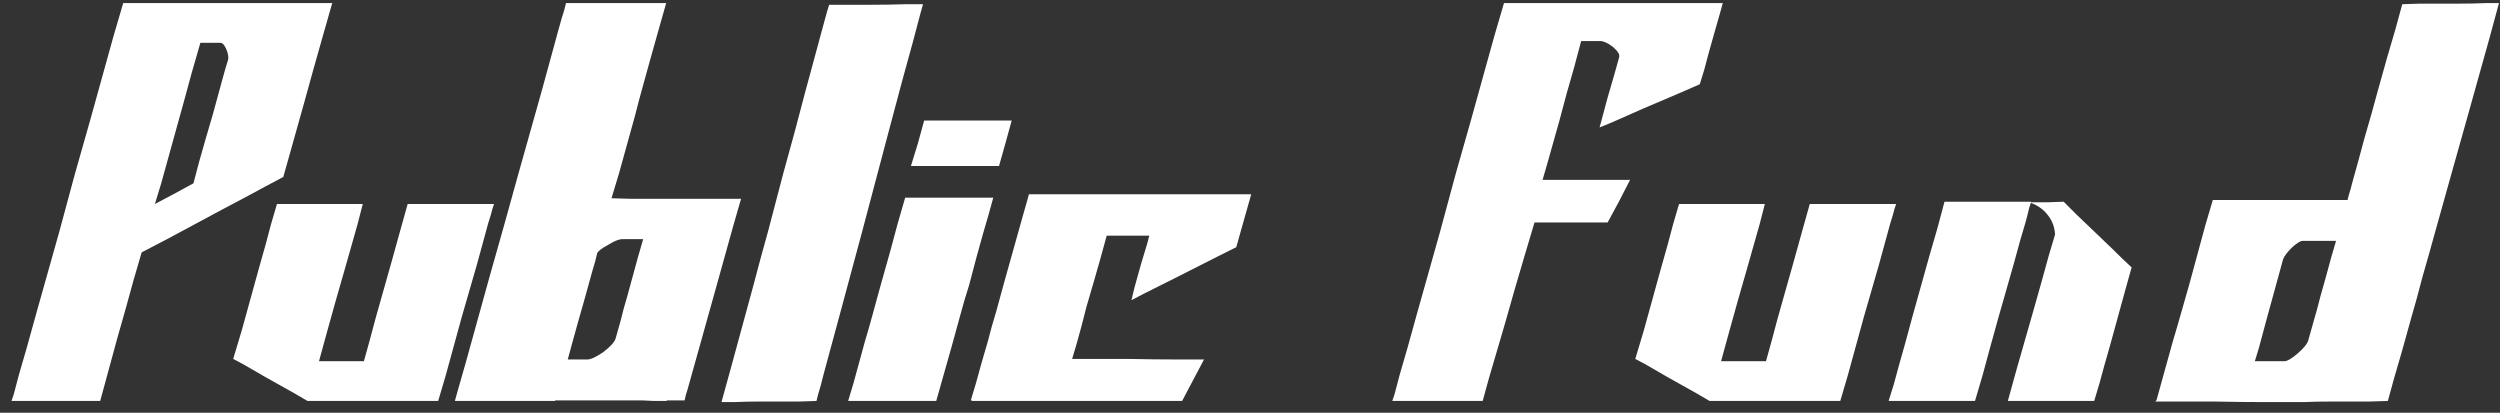 <svg width="212" height="35" viewBox="0 0 212 35" fill="none" xmlns="http://www.w3.org/2000/svg">
<rect x="0" y="0" width="212" height="35" fill="#333333" stroke="none"/>
<path d="M13.135 17.301C13.135 17.301 13.688 17.008 14.795 16.422C15.869 15.836 16.406 15.543 16.406 15.543C16.406 15.543 16.569 14.925 16.895 13.688C17.253 12.418 17.643 11.067 18.066 9.635C18.327 8.691 18.571 7.796 18.799 6.949C19.027 6.103 19.206 5.484 19.336 5.094C19.401 4.866 19.352 4.557 19.189 4.166C19.027 3.808 18.864 3.629 18.701 3.629C18.701 3.629 18.408 3.629 17.822 3.629C17.269 3.629 16.992 3.629 16.992 3.629C16.992 3.629 16.748 4.475 16.26 6.168C15.804 7.861 15.316 9.635 14.795 11.49C14.372 13.02 13.997 14.371 13.672 15.543C13.314 16.715 13.135 17.301 13.135 17.301ZM10.449 0.26C10.449 0.26 10.938 0.26 11.914 0.26C12.923 0.26 14.16 0.26 15.625 0.26C16.406 0.26 17.22 0.26 18.066 0.26C18.913 0.26 19.759 0.26 20.605 0.26C22.591 0.26 24.349 0.26 25.879 0.26C27.409 0.26 28.174 0.26 28.174 0.26C28.174 0.26 27.913 1.171 27.393 2.994C26.872 4.817 26.335 6.738 25.781 8.756C25.326 10.383 24.919 11.832 24.561 13.102C24.203 14.371 24.023 15.006 24.023 15.006C24.023 15.006 23.503 15.283 22.461 15.836C21.452 16.389 20.264 17.024 18.896 17.74C17.269 18.619 15.723 19.449 14.258 20.23C12.76 21.012 12.012 21.402 12.012 21.402C12.012 21.402 11.784 22.184 11.328 23.746C10.905 25.309 10.449 26.936 9.961 28.629C9.57 30.061 9.229 31.314 8.936 32.389C8.643 33.463 8.496 34 8.496 34C8.496 34 8.024 34 7.08 34C6.169 34 5.208 34 4.199 34C3.353 34 2.604 34 1.953 34C1.302 34 0.977 34 0.977 34C0.977 34 1.042 33.805 1.172 33.414C1.27 33.023 1.416 32.47 1.611 31.754C2.002 30.452 2.49 28.727 3.076 26.578C3.695 24.397 4.346 22.086 5.029 19.645C5.452 18.049 5.892 16.422 6.348 14.762C6.803 13.134 7.243 11.588 7.666 10.123C8.447 7.324 9.098 4.98 9.619 3.092C10.172 1.204 10.449 0.26 10.449 0.26ZM30.762 17.301C30.762 17.301 30.615 17.87 30.322 19.01C29.997 20.149 29.622 21.467 29.199 22.965C28.678 24.755 28.19 26.48 27.734 28.141C27.279 29.801 27.051 30.631 27.051 30.631C27.051 30.631 27.686 30.631 28.955 30.631C30.225 30.631 30.859 30.631 30.859 30.631C30.859 30.631 31.022 30.045 31.348 28.873C31.641 27.734 31.999 26.432 32.422 24.967C32.943 23.144 33.431 21.402 33.887 19.742C34.342 18.115 34.57 17.301 34.57 17.301C34.57 17.301 35.026 17.301 35.938 17.301C36.849 17.301 37.793 17.301 38.77 17.301C39.583 17.301 40.3 17.301 40.918 17.301C41.569 17.301 41.895 17.301 41.895 17.301C41.895 17.301 41.846 17.447 41.748 17.74C41.683 18.033 41.569 18.424 41.406 18.912C41.146 19.856 40.82 21.044 40.43 22.477C40.007 23.941 39.583 25.406 39.16 26.871C38.639 28.759 38.184 30.419 37.793 31.852C37.37 33.284 37.158 34 37.158 34C37.158 34 36.475 34 35.107 34C33.74 34 32.308 34 30.811 34C29.574 34 28.467 34 27.49 34C26.546 34 26.074 34 26.074 34C26.074 34 25.684 33.772 24.902 33.316C24.154 32.893 23.34 32.438 22.461 31.949C21.777 31.559 21.159 31.201 20.605 30.875C20.052 30.582 19.775 30.436 19.775 30.436C19.775 30.436 20.02 29.622 20.508 27.994C20.963 26.366 21.436 24.658 21.924 22.867C22.347 21.402 22.705 20.1 22.998 18.961C23.324 17.854 23.486 17.301 23.486 17.301C23.486 17.301 23.942 17.301 24.854 17.301C25.765 17.301 26.709 17.301 27.686 17.301C28.499 17.301 29.215 17.301 29.834 17.301C30.453 17.301 30.762 17.301 30.762 17.301ZM49.805 30.484C50.098 30.484 50.553 30.273 51.172 29.85C51.758 29.394 52.1 29.02 52.197 28.727C52.295 28.369 52.441 27.848 52.637 27.164C52.8 26.48 52.995 25.764 53.223 25.016C53.548 23.844 53.841 22.77 54.102 21.793C54.395 20.784 54.541 20.279 54.541 20.279C54.541 20.279 54.313 20.279 53.857 20.279C53.434 20.279 53.076 20.279 52.783 20.279C52.49 20.279 52.083 20.442 51.562 20.768C51.009 21.061 50.7 21.305 50.635 21.5C50.57 21.826 50.423 22.363 50.195 23.111C50 23.828 49.788 24.592 49.56 25.406C49.203 26.643 48.877 27.799 48.584 28.873C48.291 29.947 48.145 30.484 48.145 30.484C48.145 30.484 48.356 30.484 48.779 30.484C49.17 30.484 49.512 30.484 49.805 30.484ZM60.938 16.861C60.938 16.861 61.247 16.861 61.865 16.861C62.516 16.861 62.842 16.861 62.842 16.861C62.842 16.861 62.63 17.594 62.207 19.059C61.784 20.556 61.312 22.249 60.791 24.137C60.368 25.667 59.945 27.18 59.522 28.678C59.098 30.175 58.757 31.396 58.496 32.34C58.366 32.828 58.252 33.219 58.154 33.512C58.089 33.805 58.057 33.951 58.057 33.951C58.057 33.951 57.796 33.951 57.275 33.951C56.787 33.951 56.543 33.951 56.543 33.951C56.543 33.951 56.543 33.967 56.543 34C56.543 34 56.185 34 55.469 34C54.753 33.967 54.395 33.951 54.395 33.951C54.395 33.951 53.76 33.951 52.49 33.951C51.253 33.951 50.635 33.951 50.635 33.951C50.635 33.951 50.049 33.951 48.877 33.951C47.672 33.951 47.07 33.951 47.07 33.951C47.07 33.951 47.07 33.967 47.07 34C47.07 34 46.712 34 45.996 34C45.247 34 44.401 34 43.457 34C42.318 34 41.211 34 40.137 34C39.095 34 38.574 34 38.574 34C38.574 34 38.656 33.707 38.818 33.121C38.981 32.535 39.209 31.738 39.502 30.729C40.023 28.84 40.69 26.432 41.504 23.502C42.35 20.54 43.18 17.578 43.994 14.615C44.678 12.174 45.329 9.863 45.947 7.682C46.533 5.533 47.005 3.808 47.363 2.506C47.559 1.79 47.721 1.236 47.852 0.846C47.949 0.455 47.998 0.26 47.998 0.26C47.998 0.26 48.535 0.26 49.609 0.26C50.651 0.26 51.742 0.26 52.881 0.26C53.825 0.26 54.671 0.26 55.42 0.26C56.136 0.26 56.494 0.26 56.494 0.26C56.494 0.26 56.364 0.715 56.103 1.627C55.843 2.571 55.518 3.727 55.127 5.094C54.932 5.81 54.72 6.575 54.492 7.389C54.264 8.202 54.053 9 53.857 9.781C53.337 11.637 52.881 13.281 52.49 14.713C52.067 16.113 51.855 16.812 51.855 16.812C51.855 16.812 52.425 16.829 53.565 16.861C54.671 16.861 55.843 16.861 57.08 16.861C58.089 16.861 58.984 16.861 59.766 16.861C60.547 16.861 60.938 16.861 60.938 16.861ZM69.238 34C69.238 34 68.75 34.016 67.773 34.049C66.764 34.049 65.723 34.049 64.648 34.049C63.737 34.049 62.94 34.065 62.256 34.098C61.54 34.098 61.182 34.098 61.182 34.098C61.182 34.098 61.442 33.154 61.963 31.266C62.484 29.378 63.118 27.05 63.867 24.283C64.258 22.786 64.681 21.223 65.137 19.596C65.56 17.968 65.983 16.357 66.406 14.762C67.09 12.32 67.708 10.025 68.262 7.877C68.848 5.729 69.32 3.987 69.678 2.652C69.873 1.969 70.019 1.432 70.117 1.041C70.247 0.618 70.312 0.406 70.312 0.406C70.312 0.406 70.654 0.406 71.338 0.406C72.022 0.406 72.803 0.406 73.682 0.406C74.788 0.406 75.83 0.39 76.807 0.357C77.783 0.357 78.272 0.357 78.272 0.357C78.272 0.357 78.19 0.65 78.027 1.236C77.865 1.822 77.653 2.62 77.393 3.629C76.872 5.484 76.221 7.893 75.439 10.855C74.658 13.785 73.877 16.731 73.096 19.693C72.445 22.135 71.826 24.43 71.24 26.578C70.654 28.727 70.182 30.468 69.824 31.803C69.662 32.486 69.515 33.023 69.385 33.414C69.287 33.805 69.238 34 69.238 34ZM76.758 16.764C76.758 16.764 77.23 16.764 78.174 16.764C79.085 16.764 80.046 16.764 81.055 16.764C81.901 16.764 82.633 16.764 83.252 16.764C83.903 16.764 84.228 16.764 84.228 16.764C84.228 16.764 84.098 17.236 83.838 18.18C83.545 19.156 83.203 20.361 82.812 21.793C82.617 22.542 82.406 23.339 82.178 24.186C81.917 24.999 81.673 25.829 81.445 26.676C80.924 28.596 80.453 30.289 80.029 31.754C79.606 33.251 79.394 34 79.394 34C79.394 34 78.939 34 78.027 34C77.116 34 76.156 34 75.147 34C74.3 34 73.551 34 72.9 34C72.249 34 71.924 34 71.924 34C71.924 34 72.07 33.512 72.363 32.535C72.624 31.559 72.949 30.37 73.34 28.971C73.568 28.222 73.796 27.424 74.023 26.578C74.251 25.732 74.479 24.902 74.707 24.088C75.26 22.167 75.732 20.458 76.123 18.961C76.546 17.496 76.758 16.764 76.758 16.764ZM78.369 10.221C78.369 10.221 78.825 10.221 79.736 10.221C80.648 10.221 81.608 10.221 82.617 10.221C83.463 10.221 84.212 10.221 84.863 10.221C85.482 10.221 85.791 10.221 85.791 10.221C85.791 10.221 85.612 10.872 85.254 12.174C84.896 13.443 84.717 14.078 84.717 14.078C84.717 14.078 84.261 14.078 83.35 14.078C82.438 14.078 81.478 14.078 80.469 14.078C79.622 14.078 78.874 14.078 78.223 14.078C77.572 14.078 77.246 14.078 77.246 14.078C77.246 14.078 77.441 13.443 77.832 12.174C78.19 10.872 78.369 10.221 78.369 10.221ZM88.281 16.471C88.281 16.471 89.046 16.471 90.576 16.471C92.106 16.471 93.864 16.471 95.85 16.471C97.412 16.471 98.975 16.471 100.537 16.471C102.1 16.471 103.369 16.471 104.346 16.471C104.899 16.471 105.322 16.471 105.615 16.471C105.941 16.471 106.104 16.471 106.104 16.471C106.104 16.471 105.892 17.219 105.469 18.717C105.046 20.214 104.834 20.963 104.834 20.963C104.834 20.963 104.281 21.24 103.174 21.793C102.1 22.346 100.944 22.932 99.707 23.551C98.731 24.039 97.852 24.479 97.07 24.869C96.322 25.26 95.947 25.455 95.947 25.455C95.947 25.455 96.029 25.113 96.191 24.43C96.387 23.746 96.582 23.046 96.777 22.33C96.973 21.712 97.135 21.174 97.266 20.719C97.396 20.23 97.461 19.986 97.461 19.986C97.461 19.986 96.859 19.986 95.654 19.986C94.45 19.986 93.848 19.986 93.848 19.986C93.848 19.986 93.669 20.637 93.311 21.939C92.953 23.209 92.562 24.56 92.139 25.992C91.846 27.164 91.569 28.206 91.309 29.117C91.048 29.996 90.918 30.436 90.918 30.436C90.918 30.436 91.39 30.436 92.334 30.436C93.311 30.436 94.417 30.436 95.654 30.436C97.184 30.468 98.633 30.484 100 30.484C101.4 30.484 102.1 30.484 102.1 30.484C102.1 30.484 101.79 31.07 101.172 32.242C100.553 33.414 100.244 34 100.244 34C100.244 34 99.74 34 98.731 34C97.721 34 96.484 34 95.019 34C94.238 34 93.424 34 92.578 34C91.699 34 90.837 34 89.99 34C88.005 34 86.247 34 84.717 34C83.187 34 82.422 34 82.422 34C82.422 33.967 82.422 33.951 82.422 33.951C82.422 33.951 82.406 33.951 82.373 33.951C82.341 33.951 82.324 33.951 82.324 33.951C82.324 33.951 82.471 33.463 82.764 32.486C83.024 31.51 83.366 30.305 83.789 28.873C83.984 28.092 84.212 27.278 84.473 26.432C84.701 25.585 84.928 24.755 85.156 23.941C85.71 21.956 86.198 20.214 86.621 18.717C87.044 17.219 87.256 16.471 87.256 16.471C87.256 16.471 87.419 16.471 87.744 16.471C88.07 16.471 88.232 16.471 88.232 16.471C88.232 16.471 88.249 16.471 88.281 16.471ZM136.328 18.863C136.328 18.863 135.954 18.863 135.205 18.863C134.424 18.863 133.61 18.863 132.764 18.863C132.08 18.863 131.462 18.863 130.908 18.863C130.387 18.863 130.127 18.863 130.127 18.863C130.127 18.863 129.85 19.791 129.297 21.646C128.743 23.502 128.174 25.471 127.588 27.555C127.1 29.247 126.66 30.745 126.27 32.047C125.911 33.349 125.732 34 125.732 34C125.732 34 125.244 34 124.268 34C123.324 34 122.347 34 121.338 34C120.492 34 119.727 34 119.043 34C118.392 34 118.066 34 118.066 34C118.066 34 118.132 33.805 118.262 33.414C118.359 33.023 118.506 32.47 118.701 31.754C119.092 30.452 119.58 28.727 120.166 26.578C120.785 24.397 121.436 22.086 122.119 19.645C122.542 18.049 122.982 16.422 123.438 14.762C123.893 13.134 124.333 11.588 124.756 10.123C125.537 7.324 126.188 4.98 126.709 3.092C127.262 1.204 127.539 0.26 127.539 0.26C127.539 0.26 128.044 0.26 129.053 0.26C130.094 0.26 131.396 0.26 132.959 0.26C133.74 0.26 134.587 0.26 135.498 0.26C136.41 0.26 137.305 0.26 138.184 0.26C140.234 0.26 142.074 0.26 143.701 0.26C145.296 0.26 146.094 0.26 146.094 0.26C146.094 0.26 146.012 0.553 145.85 1.139C145.687 1.725 145.492 2.408 145.264 3.189C145.003 4.101 144.759 4.996 144.531 5.875C144.271 6.721 144.141 7.145 144.141 7.145C144.141 7.145 143.62 7.372 142.578 7.828C141.504 8.284 140.397 8.756 139.258 9.244C138.314 9.667 137.467 10.042 136.719 10.367C136.003 10.66 135.645 10.807 135.645 10.807C135.645 10.807 135.872 9.96 136.328 8.268C136.816 6.607 137.142 5.468 137.305 4.85C137.37 4.622 137.191 4.329 136.768 3.971C136.344 3.645 135.986 3.482 135.693 3.482C135.693 3.482 135.433 3.482 134.912 3.482C134.359 3.482 134.082 3.482 134.082 3.482C134.082 3.482 133.887 4.215 133.496 5.68C133.073 7.112 132.65 8.642 132.227 10.27C131.868 11.572 131.543 12.727 131.25 13.736C130.957 14.745 130.811 15.25 130.811 15.25C130.811 15.25 131.266 15.25 132.178 15.25C133.089 15.25 134.066 15.25 135.107 15.25C135.921 15.25 136.654 15.25 137.305 15.25C137.923 15.25 138.232 15.25 138.232 15.25C138.232 15.25 137.923 15.852 137.305 17.057C136.654 18.261 136.328 18.863 136.328 18.863ZM149.658 17.301C149.658 17.301 149.512 17.87 149.219 19.01C148.893 20.149 148.519 21.467 148.096 22.965C147.575 24.755 147.087 26.48 146.631 28.141C146.175 29.801 145.947 30.631 145.947 30.631C145.947 30.631 146.582 30.631 147.852 30.631C149.121 30.631 149.756 30.631 149.756 30.631C149.756 30.631 149.919 30.045 150.244 28.873C150.537 27.734 150.895 26.432 151.318 24.967C151.839 23.144 152.327 21.402 152.783 19.742C153.239 18.115 153.467 17.301 153.467 17.301C153.467 17.301 153.923 17.301 154.834 17.301C155.745 17.301 156.689 17.301 157.666 17.301C158.48 17.301 159.196 17.301 159.814 17.301C160.465 17.301 160.791 17.301 160.791 17.301C160.791 17.301 160.742 17.447 160.645 17.74C160.579 18.033 160.465 18.424 160.303 18.912C160.042 19.856 159.717 21.044 159.326 22.477C158.903 23.941 158.48 25.406 158.057 26.871C157.536 28.759 157.08 30.419 156.689 31.852C156.266 33.284 156.055 34 156.055 34C156.055 34 155.371 34 154.004 34C152.637 34 151.204 34 149.707 34C148.47 34 147.363 34 146.387 34C145.443 34 144.971 34 144.971 34C144.971 34 144.58 33.772 143.799 33.316C143.05 32.893 142.236 32.438 141.357 31.949C140.674 31.559 140.055 31.201 139.502 30.875C138.949 30.582 138.672 30.436 138.672 30.436C138.672 30.436 138.916 29.622 139.404 27.994C139.86 26.366 140.332 24.658 140.82 22.867C141.243 21.402 141.602 20.1 141.895 18.961C142.22 17.854 142.383 17.301 142.383 17.301C142.383 17.301 142.839 17.301 143.75 17.301C144.661 17.301 145.605 17.301 146.582 17.301C147.396 17.301 148.112 17.301 148.73 17.301C149.349 17.301 149.658 17.301 149.658 17.301ZM172.217 17.105C172.217 17.105 172.217 17.122 172.217 17.154C172.217 17.154 172.689 17.154 173.633 17.154C174.544 17.122 175 17.105 175 17.105C175 17.105 175.358 17.463 176.074 18.18C176.79 18.863 177.539 19.579 178.32 20.328C178.971 20.947 179.541 21.5 180.029 21.988C180.518 22.444 180.762 22.672 180.762 22.672C180.762 22.672 180.566 23.372 180.176 24.771C179.785 26.171 179.378 27.652 178.955 29.215C178.597 30.452 178.288 31.559 178.027 32.535C177.734 33.512 177.588 34 177.588 34C177.588 34 177.148 34 176.27 34C175.358 34 174.398 34 173.389 34C172.575 34 171.859 34 171.24 34C170.589 34 170.264 34 170.264 34C170.264 34 170.508 33.121 170.996 31.363C171.484 29.638 172.005 27.815 172.559 25.895C173.014 24.299 173.405 22.9 173.73 21.695C174.089 20.491 174.268 19.889 174.268 19.889C174.235 19.27 174.04 18.733 173.682 18.277C173.324 17.789 172.835 17.431 172.217 17.203C172.217 17.203 172.168 17.35 172.07 17.643C172.005 17.936 171.908 18.326 171.777 18.814C171.484 19.759 171.143 20.963 170.752 22.428C170.329 23.893 169.906 25.374 169.482 26.871C168.962 28.727 168.506 30.387 168.115 31.852C167.692 33.284 167.48 34 167.48 34C167.48 34 167.171 34 166.553 34C165.934 34 165.218 34 164.404 34C163.395 34 162.435 34 161.523 34C160.612 34 160.156 34 160.156 34C160.156 34 160.303 33.528 160.596 32.584C160.856 31.607 161.182 30.436 161.572 29.068C161.768 28.32 161.979 27.538 162.207 26.725C162.435 25.911 162.663 25.097 162.891 24.283C163.411 22.395 163.883 20.735 164.307 19.303C164.697 17.838 164.893 17.105 164.893 17.105C164.893 17.105 165.348 17.105 166.26 17.105C167.171 17.105 168.115 17.105 169.092 17.105C169.906 17.105 170.638 17.105 171.289 17.105C171.908 17.105 172.217 17.105 172.217 17.105ZM193.604 21.988C193.604 21.988 193.457 22.525 193.164 23.6C192.871 24.674 192.562 25.797 192.236 26.969C191.976 27.913 191.748 28.759 191.553 29.508C191.325 30.256 191.211 30.631 191.211 30.631C191.211 30.631 191.553 30.631 192.236 30.631C192.887 30.631 193.376 30.631 193.701 30.631C193.962 30.631 194.352 30.403 194.873 29.947C195.394 29.491 195.687 29.117 195.752 28.824C195.85 28.466 195.996 27.945 196.191 27.262C196.387 26.611 196.582 25.895 196.777 25.113C197.103 23.974 197.396 22.916 197.656 21.939C197.949 20.93 198.096 20.426 198.096 20.426C198.096 20.426 197.705 20.426 196.924 20.426C196.143 20.426 195.589 20.426 195.264 20.426C195.068 20.426 194.759 20.621 194.336 21.012C193.945 21.402 193.701 21.728 193.604 21.988ZM195.02 16.959C195.02 16.959 195.687 16.959 197.021 16.959C198.389 16.959 199.072 16.959 199.072 16.959C199.072 16.959 199.105 16.829 199.17 16.568C199.268 16.275 199.382 15.868 199.512 15.348C199.772 14.436 200.098 13.248 200.488 11.783C200.911 10.351 201.318 8.902 201.709 7.438C202.23 5.549 202.702 3.906 203.125 2.506C203.516 1.074 203.711 0.357 203.711 0.357C203.711 0.357 204.215 0.341 205.225 0.309C206.234 0.309 207.308 0.309 208.447 0.309C209.359 0.309 210.156 0.292 210.84 0.26C211.556 0.26 211.914 0.26 211.914 0.26C211.914 0.26 211.654 1.22 211.133 3.141C210.612 5.029 209.961 7.356 209.18 10.123C208.757 11.62 208.317 13.183 207.861 14.81C207.406 16.438 206.95 18.066 206.494 19.693C206.136 20.995 205.778 22.265 205.42 23.502C205.094 24.771 204.769 25.96 204.443 27.066C203.89 29.085 203.418 30.745 203.027 32.047C202.669 33.349 202.49 34 202.49 34C202.49 34 201.986 34.016 200.977 34.049C199.967 34.049 198.893 34.049 197.754 34.049C196.842 34.049 196.045 34.065 195.361 34.098C194.645 34.098 194.287 34.098 194.287 34.098C194.287 34.098 193.571 34.098 192.139 34.098C190.739 34.098 189.258 34.081 187.695 34.049C186.393 34.049 185.254 34.049 184.277 34.049C183.268 34.049 182.764 34.049 182.764 34.049C182.764 34.049 182.796 34.016 182.861 33.951C182.894 33.853 182.91 33.805 182.91 33.805C182.91 33.805 183.04 33.333 183.301 32.389C183.561 31.445 183.887 30.273 184.277 28.873C184.505 28.124 184.733 27.343 184.961 26.529C185.189 25.715 185.417 24.918 185.645 24.137C186.165 22.249 186.621 20.572 187.012 19.107C187.435 17.675 187.646 16.959 187.646 16.959C187.646 16.959 187.956 16.959 188.574 16.959C189.225 16.959 189.958 16.959 190.771 16.959C191.781 16.959 192.741 16.959 193.652 16.959C194.564 16.959 195.02 16.959 195.02 16.959Z" fill="white"/>
</svg>
